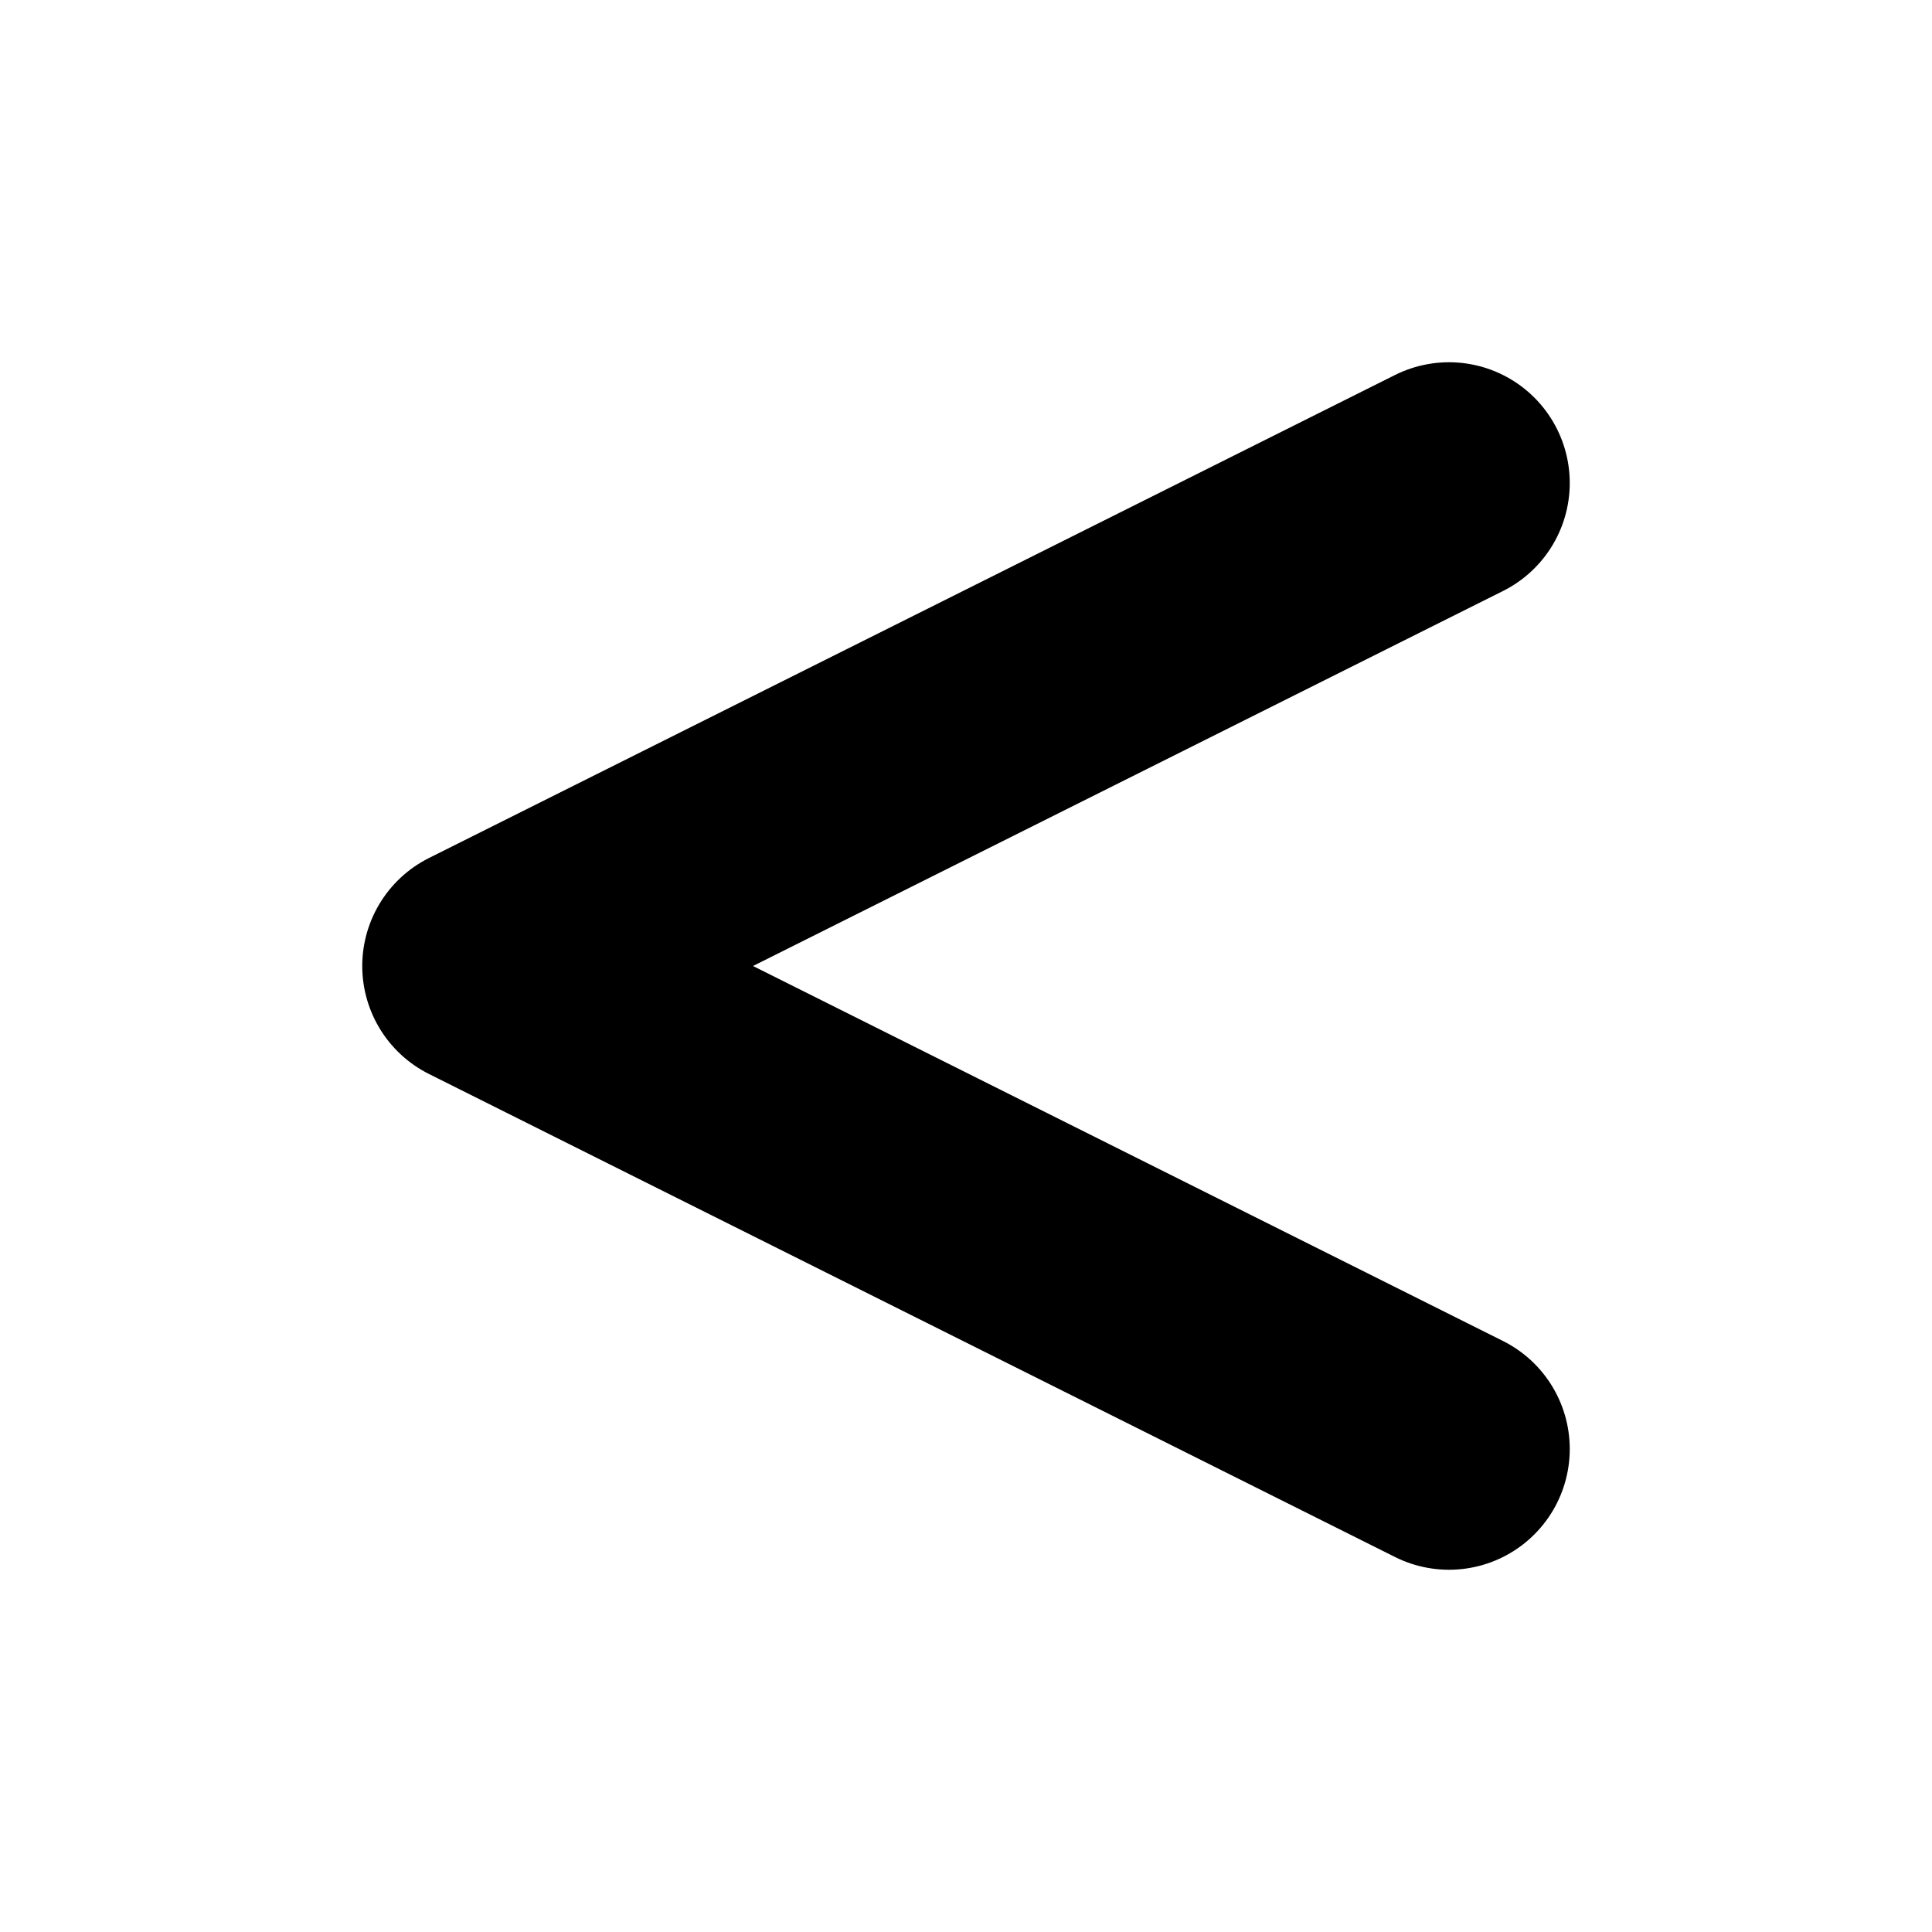 <?xml version="1.0" encoding="UTF-8" standalone="no"?>
<!-- Created with Inkscape (http://www.inkscape.org/) -->

<svg
   width="32"
   height="32"
   viewBox="0 0 32 32"
   version="1.1"
   id="svg1"
   xmlns="http://www.w3.org/2000/svg"
   xmlns:svg="http://www.w3.org/2000/svg">
  <defs
     id="defs1" />
  <g
     id="layer1"
     style="display:none">
    <path
       style="fill:#fcfdfe;fill-opacity:0;stroke:#000000;stroke-width:4;stroke-linecap:round;stroke-linejoin:round;stroke-dasharray:none;stroke-opacity:1"
       d="M 8,8 24,16 8,24"
       id="path3" />
  </g>
  <g
     id="g4"
     style="display:inline">
    <path
       style="fill:#fcfdfe;fill-opacity:0;stroke:#000000;stroke-width:4;stroke-linecap:round;stroke-linejoin:round;stroke-miterlimit:4;stroke-dasharray:none;stroke-dashoffset:20.8;stroke-opacity:1;paint-order:normal"
       d="M 24,24 8,16 24,8"
       id="path4" />
  </g>
</svg>
